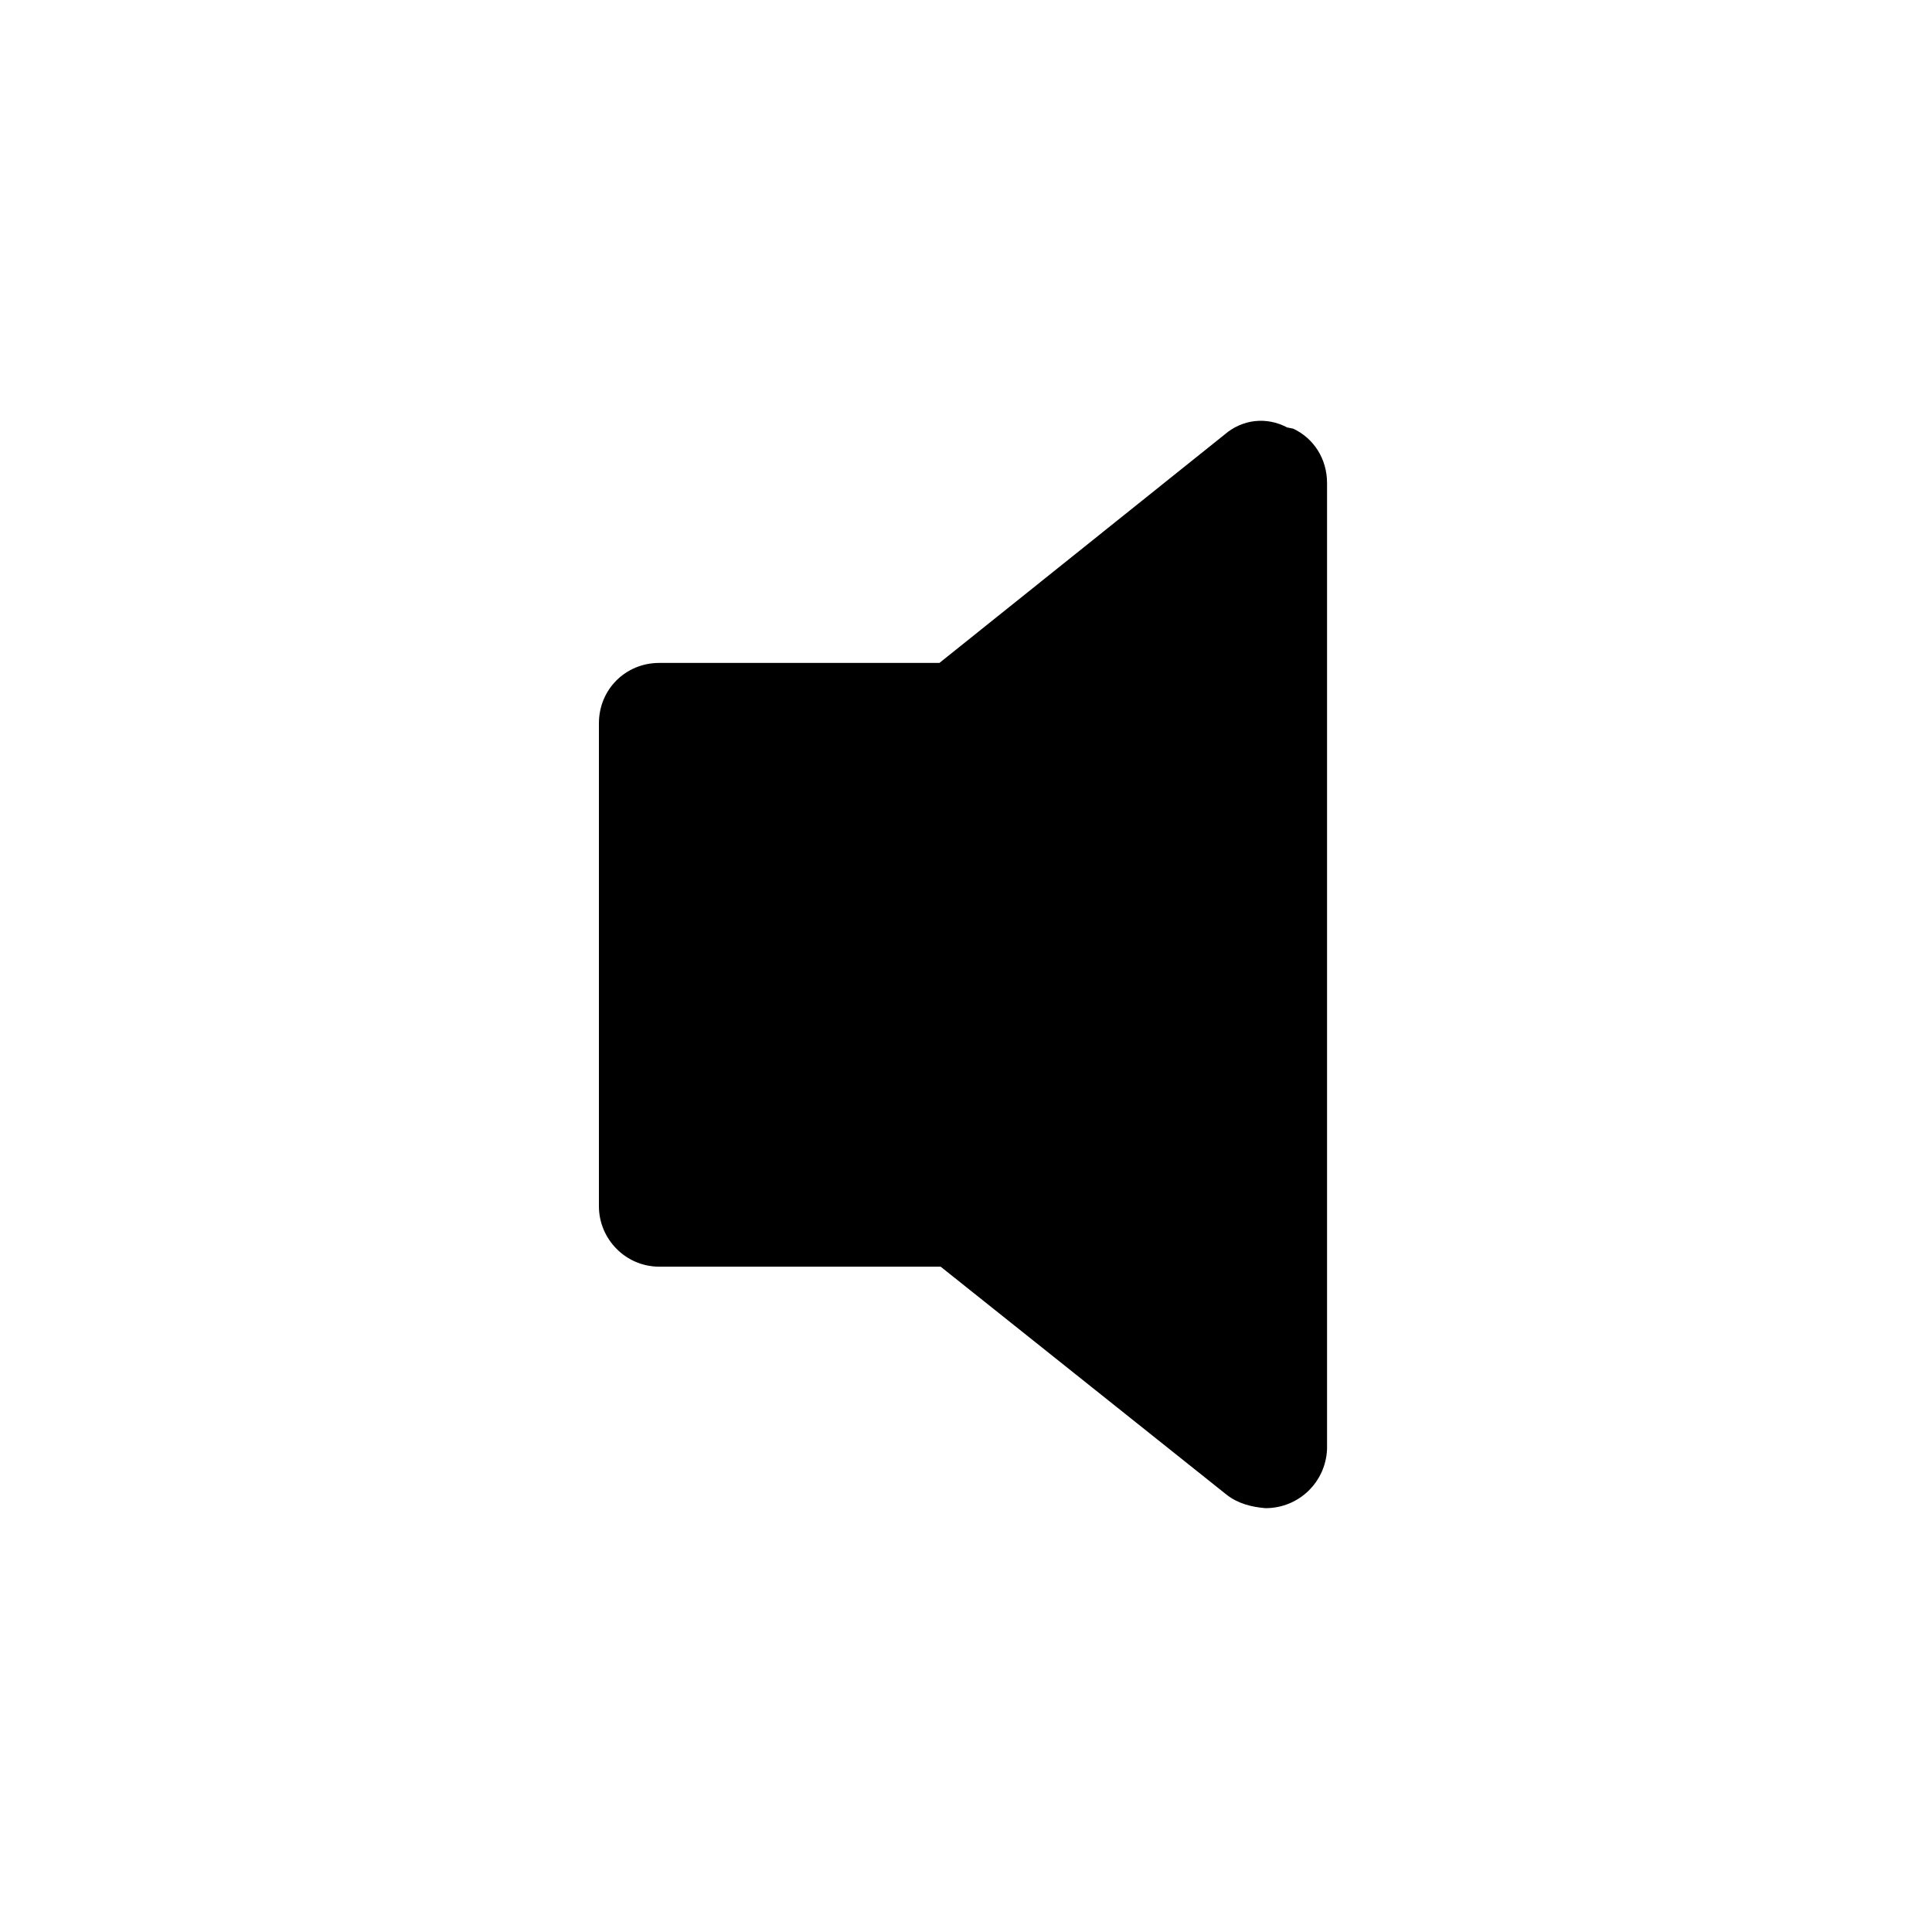 <svg viewBox="0 0 16 16" xmlns="http://www.w3.org/2000/svg"><path d="M10.71 3.55v0c.17.08.28.25.28.45v8 0c-.01.27-.23.49-.51.49 -.12-.01-.23-.04-.32-.11l-2.37-1.89H5.46v0c-.28 0-.5-.23-.5-.5v-4 0c0-.28.22-.5.5-.5h2.32l2.36-1.89v0c.15-.13.35-.15.52-.06Z"/></svg>